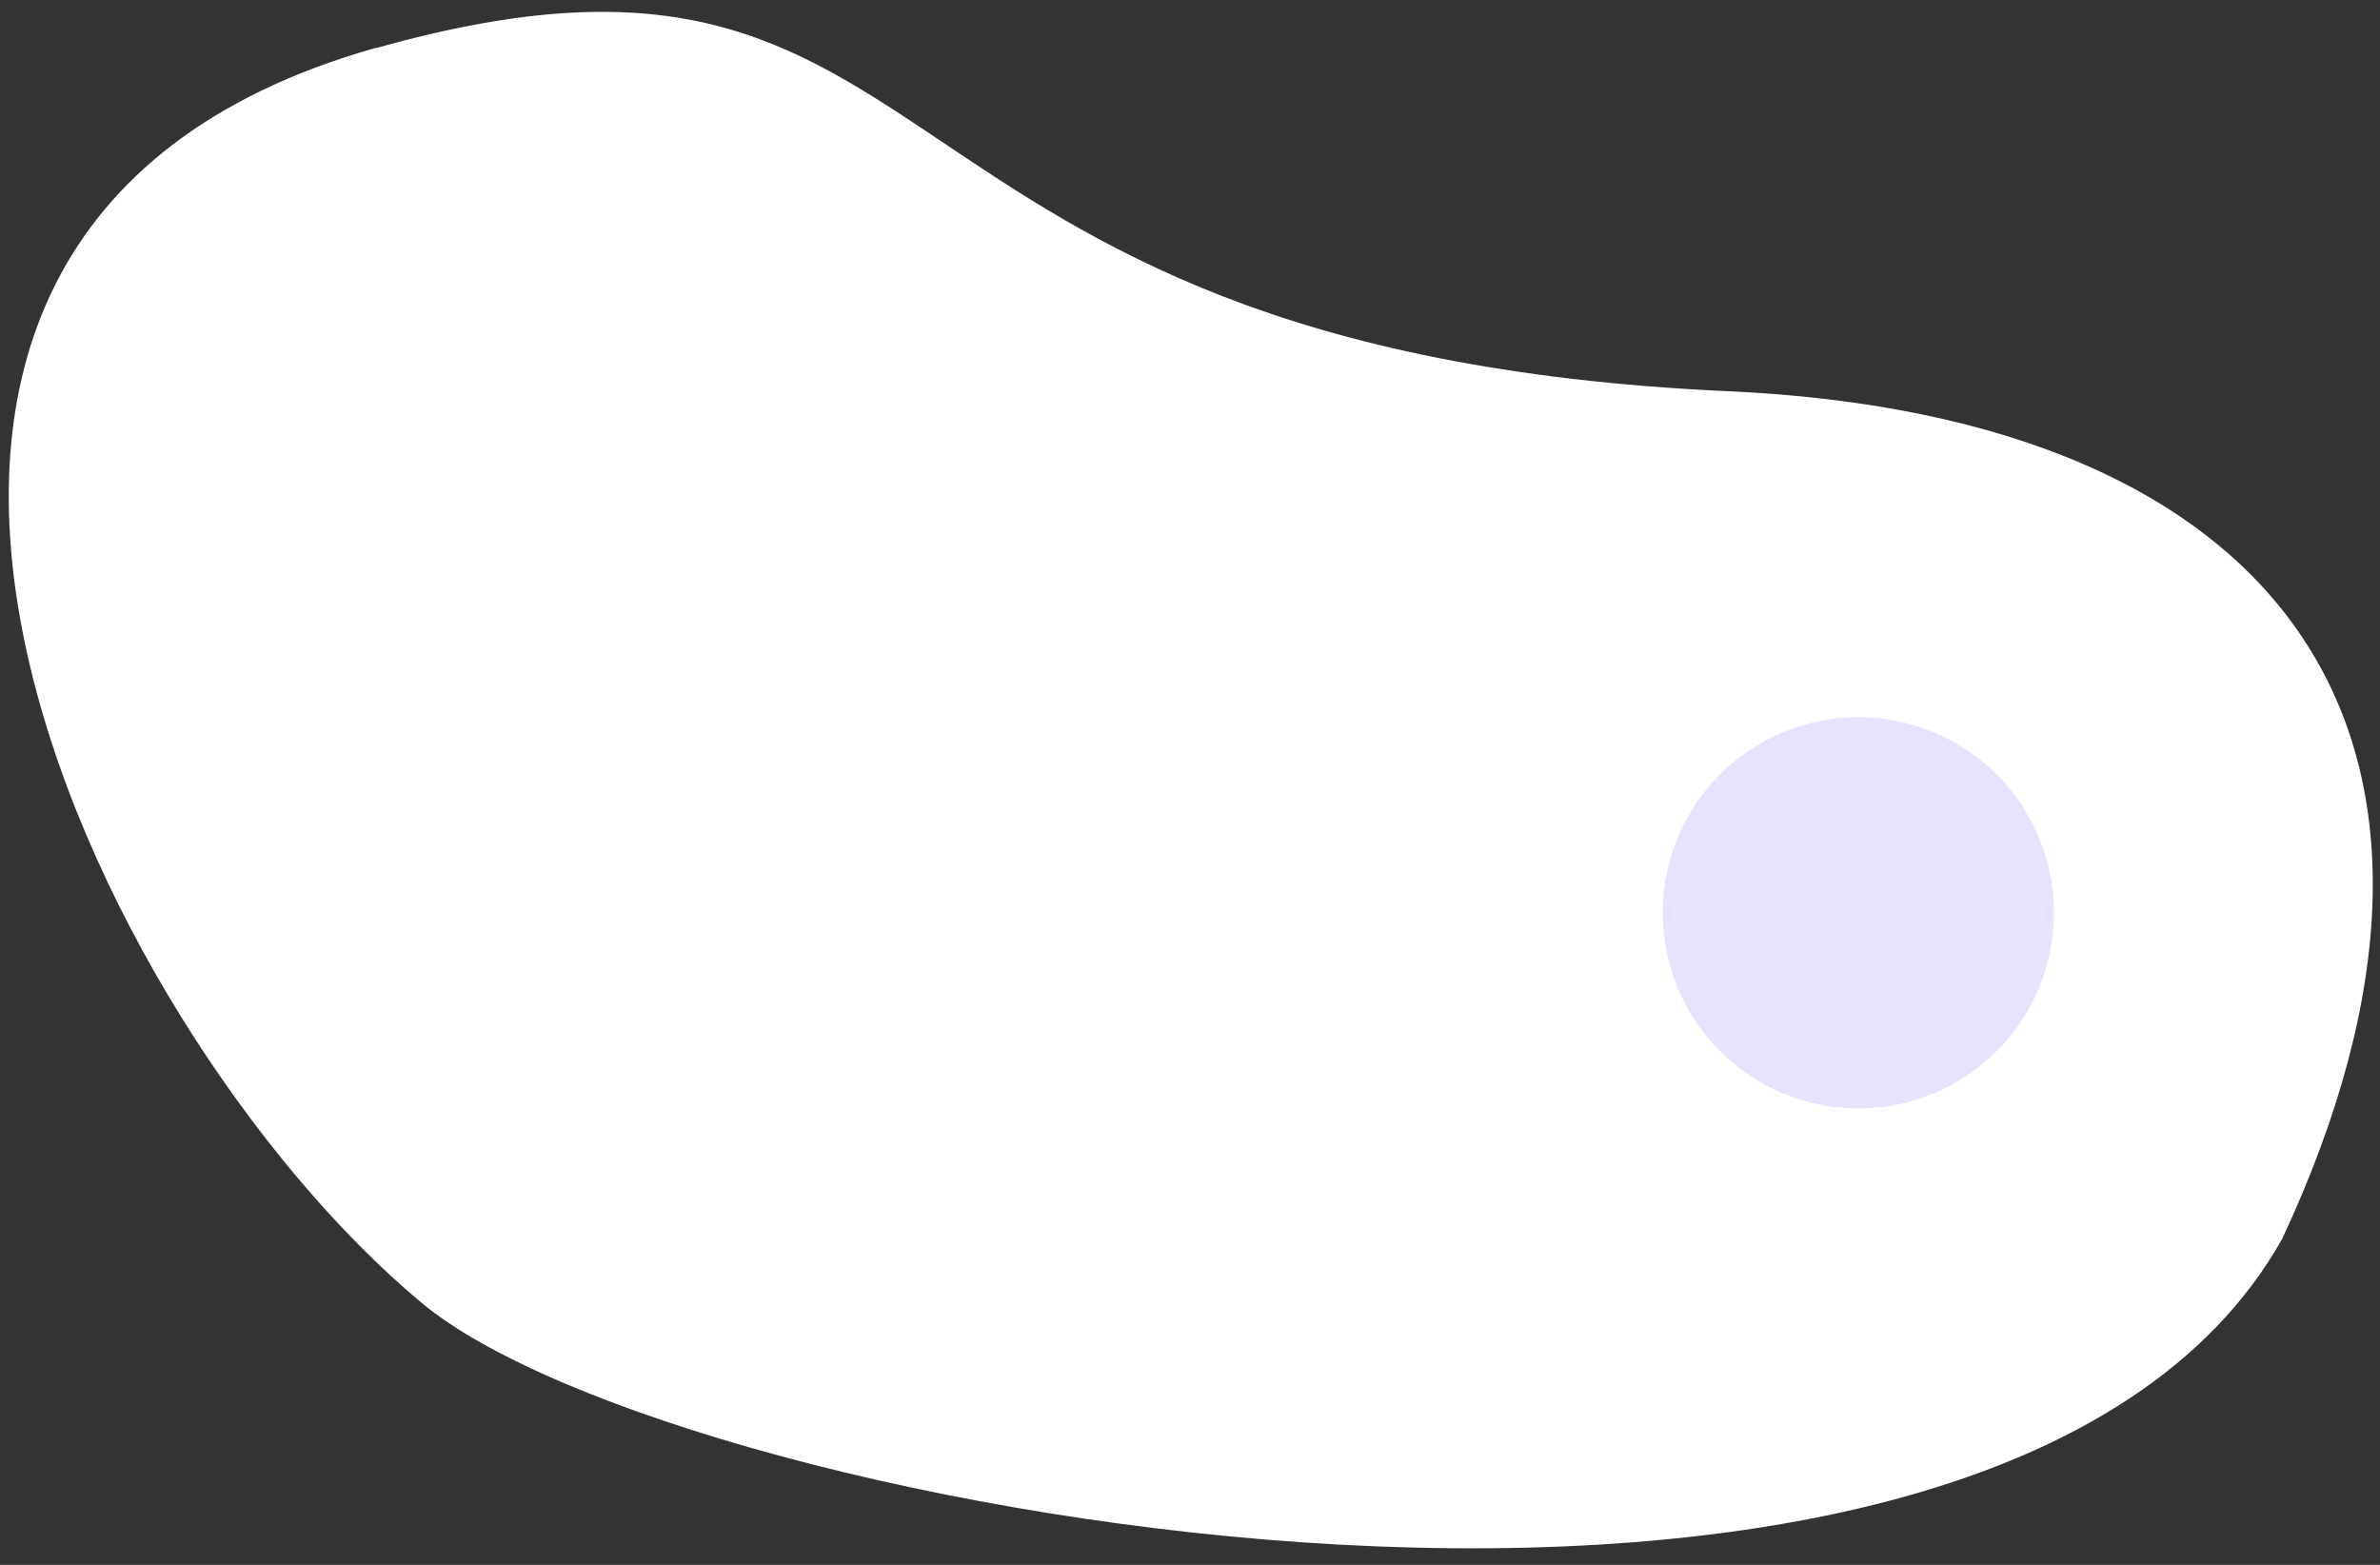 <svg xmlns="http://www.w3.org/2000/svg" xmlns:xlink="http://www.w3.org/1999/xlink" width="73" height="48" viewBox="0 0 73 48"><rect x="0" y="0" width="73" height="48" fill="#333333" stroke="none"/><defs><path id="8djta" d="M918.52 1947.48c18.33-5.18 14.1 9.28 41.48 10.52 17.24.78 24.12 10.76 17 26-8.88 15.8-49.15 8.56-57.06 1.97-10.14-8.44-21.86-32.72-1.42-38.5z"/><path id="8djtb" d="M964 1968a6 6 0 1 1 0 12 6 6 0 0 1 0-12z"/></defs><g><g transform="translate(-907 -1946)"><use fill="#fff" xlink:href="#8djta"/></g><g transform="translate(-907 -1946)"><use fill="#e5e3fd" xlink:href="#8djtb"/></g></g></svg>